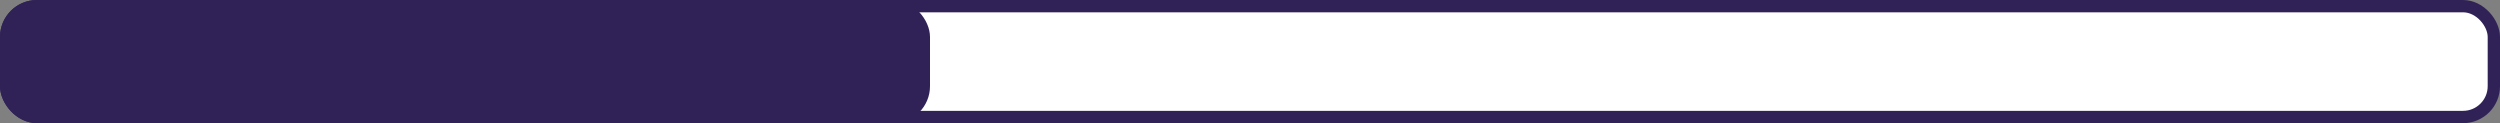 <svg width="203" height="10" viewBox="0 0 203 10" fill="none" xmlns="http://www.w3.org/2000/svg">
<rect x="0" y="0" width="203" height="10" fill="#808080" stroke="none"/>
<rect x="0.5" y="0.5" width="202" height="9" rx="2.5" fill="white" stroke="#302256"/>
<rect x="0.5" y="0.5" width="74.516" height="9" rx="2.5" fill="#302256" stroke="#302256"/>
</svg>
